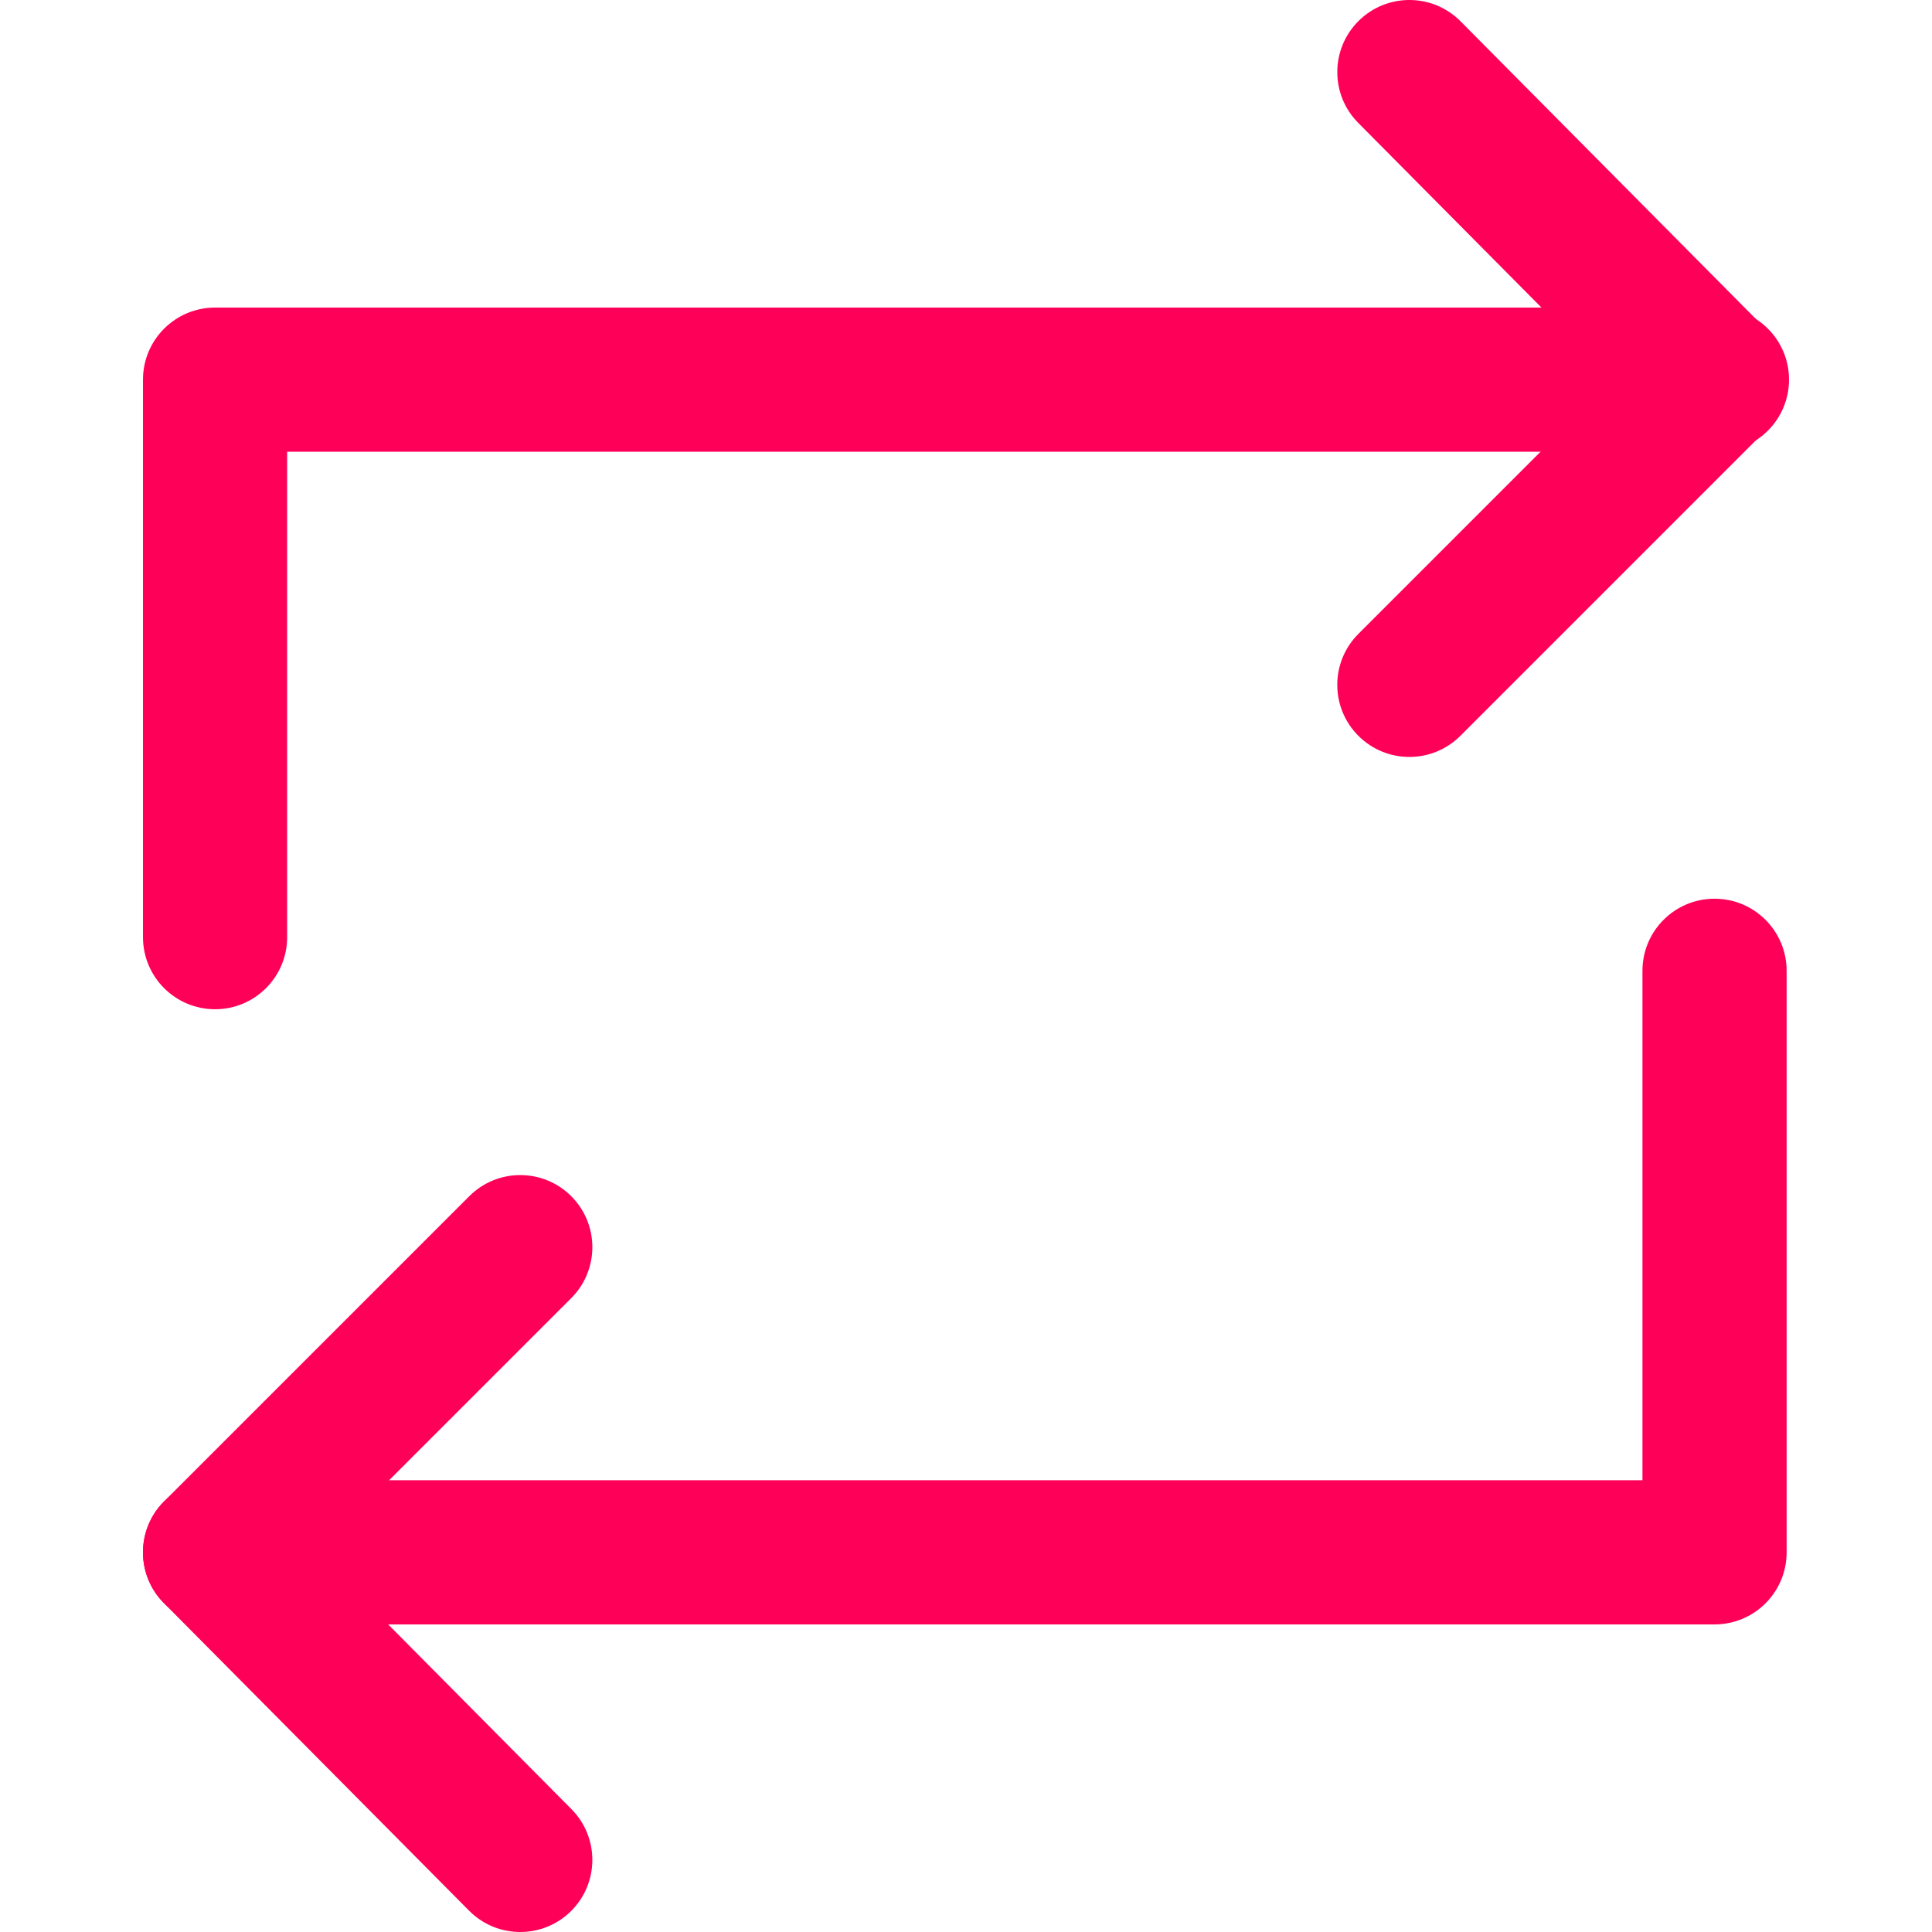 <?xml version="1.0"?>
<svg xmlns="http://www.w3.org/2000/svg" xmlns:xlink="http://www.w3.org/1999/xlink" version="1.1" id="Capa_1" x="0px" y="0px" viewBox="0 0 511.997 511.997" style="enable-background:new 0 0 511.997 511.997;" xml:space="preserve" width="512px" height="512px" class=""><g><g>
	<g>
		<path d="M467.938,87.164L387.063,5.652c-7.438-7.495-19.531-7.54-27.02-0.108s-7.54,19.525-0.108,27.014l67.471,68.006    l-67.42,67.42c-7.464,7.457-7.464,19.557,0,27.014c3.732,3.732,8.616,5.598,13.507,5.598s9.781-1.866,13.513-5.591l80.876-80.876    C475.325,106.689,475.345,94.634,467.938,87.164z" data-original="#000000" class="active-path" data-old_color="#FF0060" fill="#FF0059"/>
	</g>
</g><g>
	<g>
		<path d="M455.005,81.509H56.995c-10.552,0-19.104,8.552-19.104,19.104v147.741c0,10.552,8.552,19.104,19.104,19.104    c10.552,0,19.104-8.552,19.104-19.104V119.718h378.905c10.552,0,19.104-8.552,19.104-19.104    C474.109,90.062,465.557,81.509,455.005,81.509z" data-original="#000000" class="active-path" data-old_color="#FF0060" fill="#FF0059"/>
	</g>
</g><g>
	<g>
		<path d="M83.964,411.431l67.42-67.413c7.457-7.457,7.464-19.55,0-27.014c-7.463-7.464-19.563-7.464-27.02,0l-80.876,80.869    c-7.444,7.438-7.47,19.493-0.057,26.963l80.876,81.512c3.738,3.764,8.654,5.649,13.564,5.649c4.865,0,9.731-1.847,13.456-5.54    c7.489-7.432,7.54-19.525,0.108-27.02L83.964,411.431z" data-original="#000000" class="active-path" data-old_color="#FF0060" fill="#FF0059"/>
	</g>
</g><g>
	<g>
		<path d="M454.368,238.166c-10.552,0-19.104,8.552-19.104,19.104v135.005H56.995c-10.552,0-19.104,8.552-19.104,19.104    c0,10.552,8.552,19.104,19.104,19.104h397.38c10.552,0,19.104-8.552,19.098-19.104V257.271    C473.472,246.719,464.92,238.166,454.368,238.166z" data-original="#000000" class="active-path" data-old_color="#FF0060" fill="#FF0059"/>
	</g>
</g></g> </svg>
